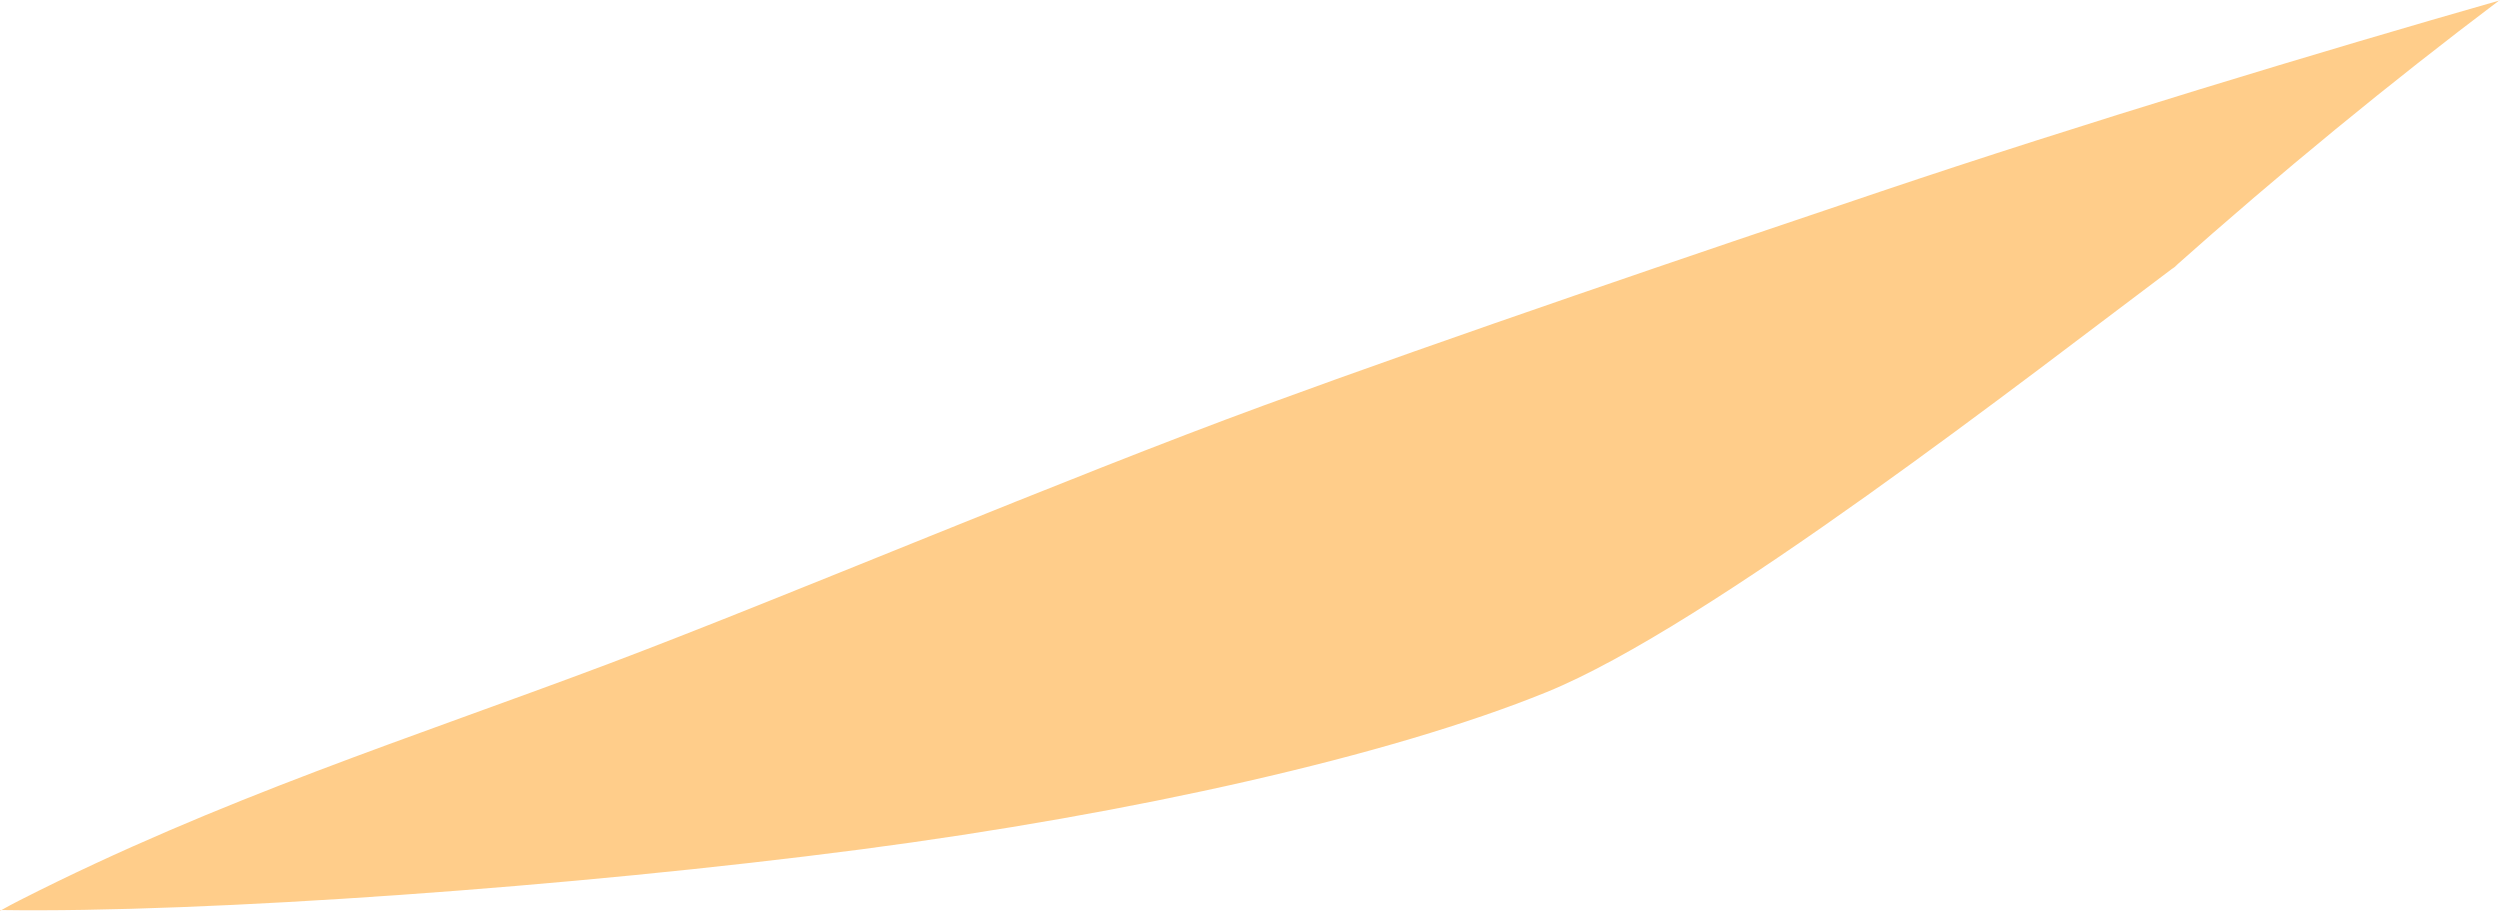 <?xml version="1.0" encoding="iso-8859-1"?>
<!-- Generator: Adobe Illustrator 16.0.0, SVG Export Plug-In . SVG Version: 6.00 Build 0)  -->
<!DOCTYPE svg PUBLIC "-//W3C//DTD SVG 1.1//EN" "http://www.w3.org/Graphics/SVG/1.1/DTD/svg11.dtd">
<svg version="1.1" id="Layer_1" xmlns="http://www.w3.org/2000/svg" xmlns:xlink="http://www.w3.org/1999/xlink" x="0px" y="0px"
	 width="28.301px" height="10.311px" viewBox="0 0 28.301 10.311" style="enable-background:new 0 0 28.301 10.311;"
	 xml:space="preserve">
<path style="fill:#FFCD8A;" d="M0,10.311c0.076-0.043,0.15-0.082,0.222-0.119c2.277-1.157,4.442-1.839,6.669-2.678
	c2.005-0.756,5.167-2.1,7.41-2.922c2.138-0.784,4.919-1.727,6.983-2.422c2.277-0.768,5.02-1.596,7.016-2.166L28.299,0
	c-1.234,0.93-2.482,1.952-3.717,3.052l0.078-0.063c-1.711,1.282-5.32,4.102-7.152,4.846c-1.773,0.721-4.669,1.375-7.766,1.781
	c-3.242,0.424-7.422,0.721-9.738,0.686L0,10.311z"/>
</svg>
